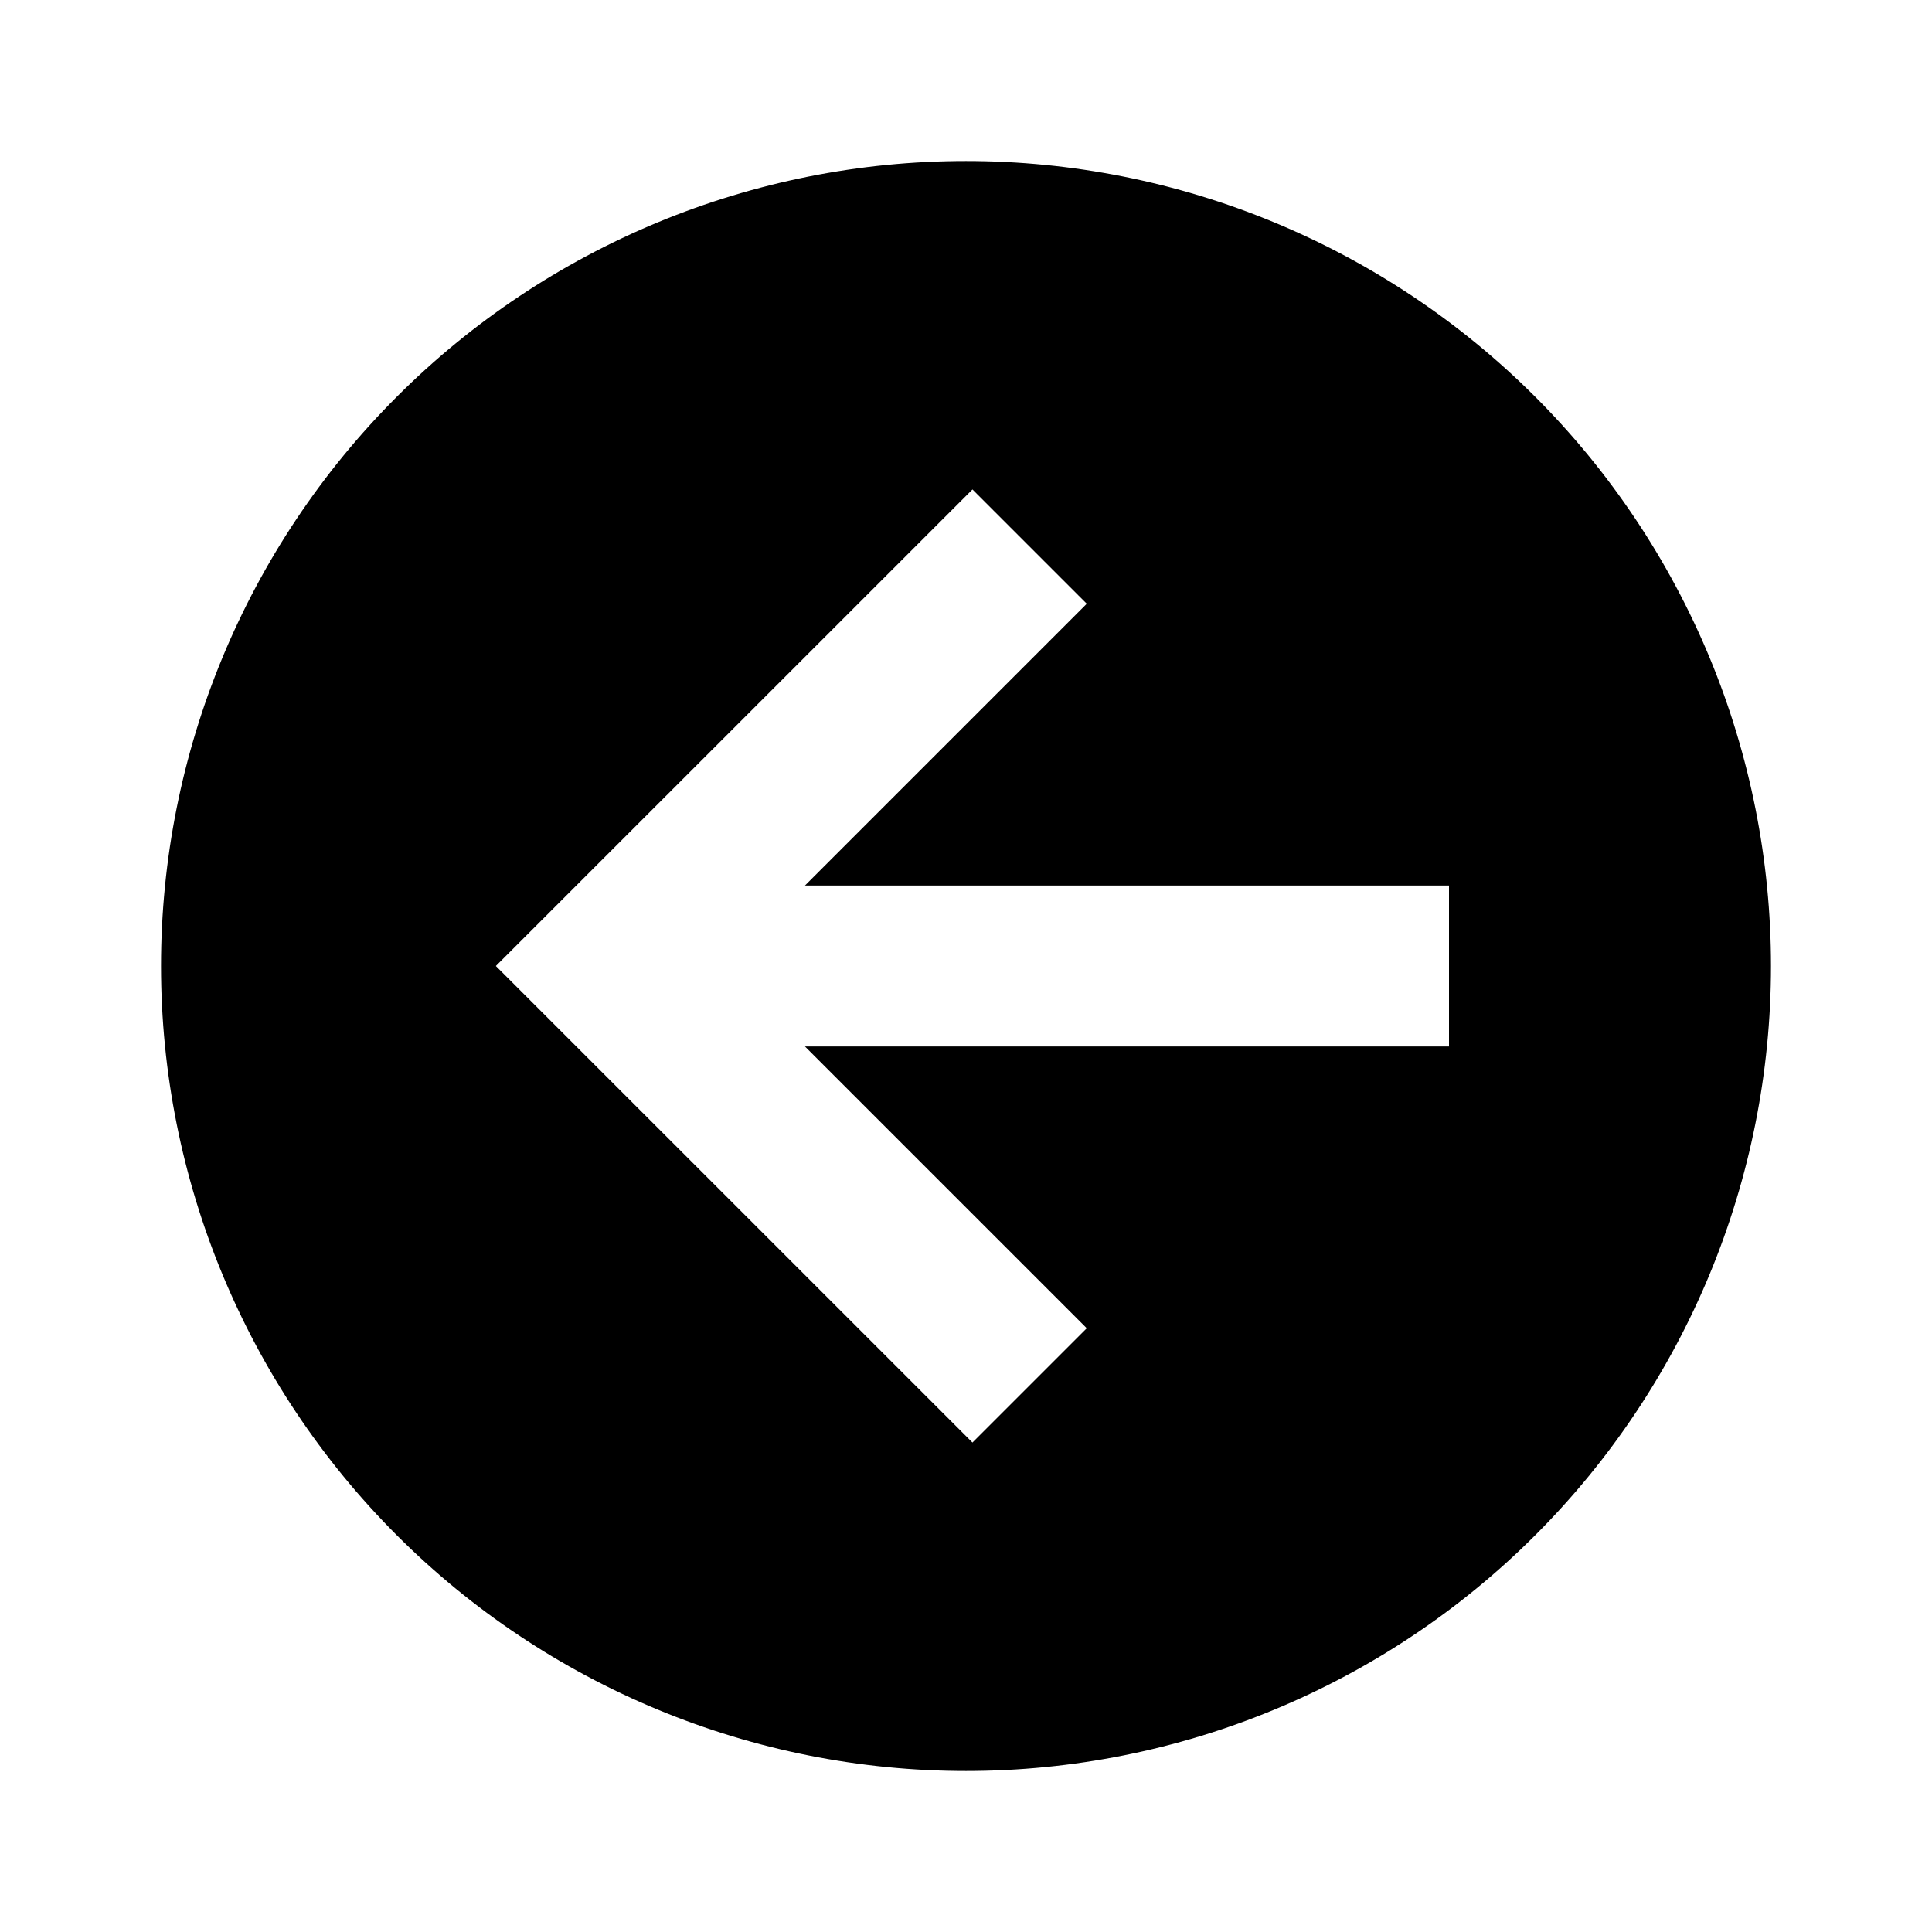 <svg width="32" height="32" viewBox="0 0 32 32" fill="none" xmlns="http://www.w3.org/2000/svg">
<path d="M2.667 16C2.667 12.464 4.072 9.072 6.572 6.572C9.072 4.071 12.464 2.667 16 2.667C17.751 2.667 19.485 3.012 21.102 3.682C22.72 4.352 24.19 5.334 25.428 6.572C26.666 7.81 27.648 9.28 28.319 10.898C28.988 12.515 29.333 14.249 29.333 16C29.333 19.536 27.929 22.928 25.428 25.428C22.928 27.929 19.536 29.333 16 29.333C14.249 29.333 12.515 28.988 10.898 28.318C9.28 27.648 7.81 26.666 6.572 25.428C4.072 22.928 2.667 19.536 2.667 16ZM24 14.667H13.333L18 10L16.107 8.107L8.213 16L16.107 23.893L18 22L13.333 17.333H24V14.667Z" fill="black"/>
</svg>
